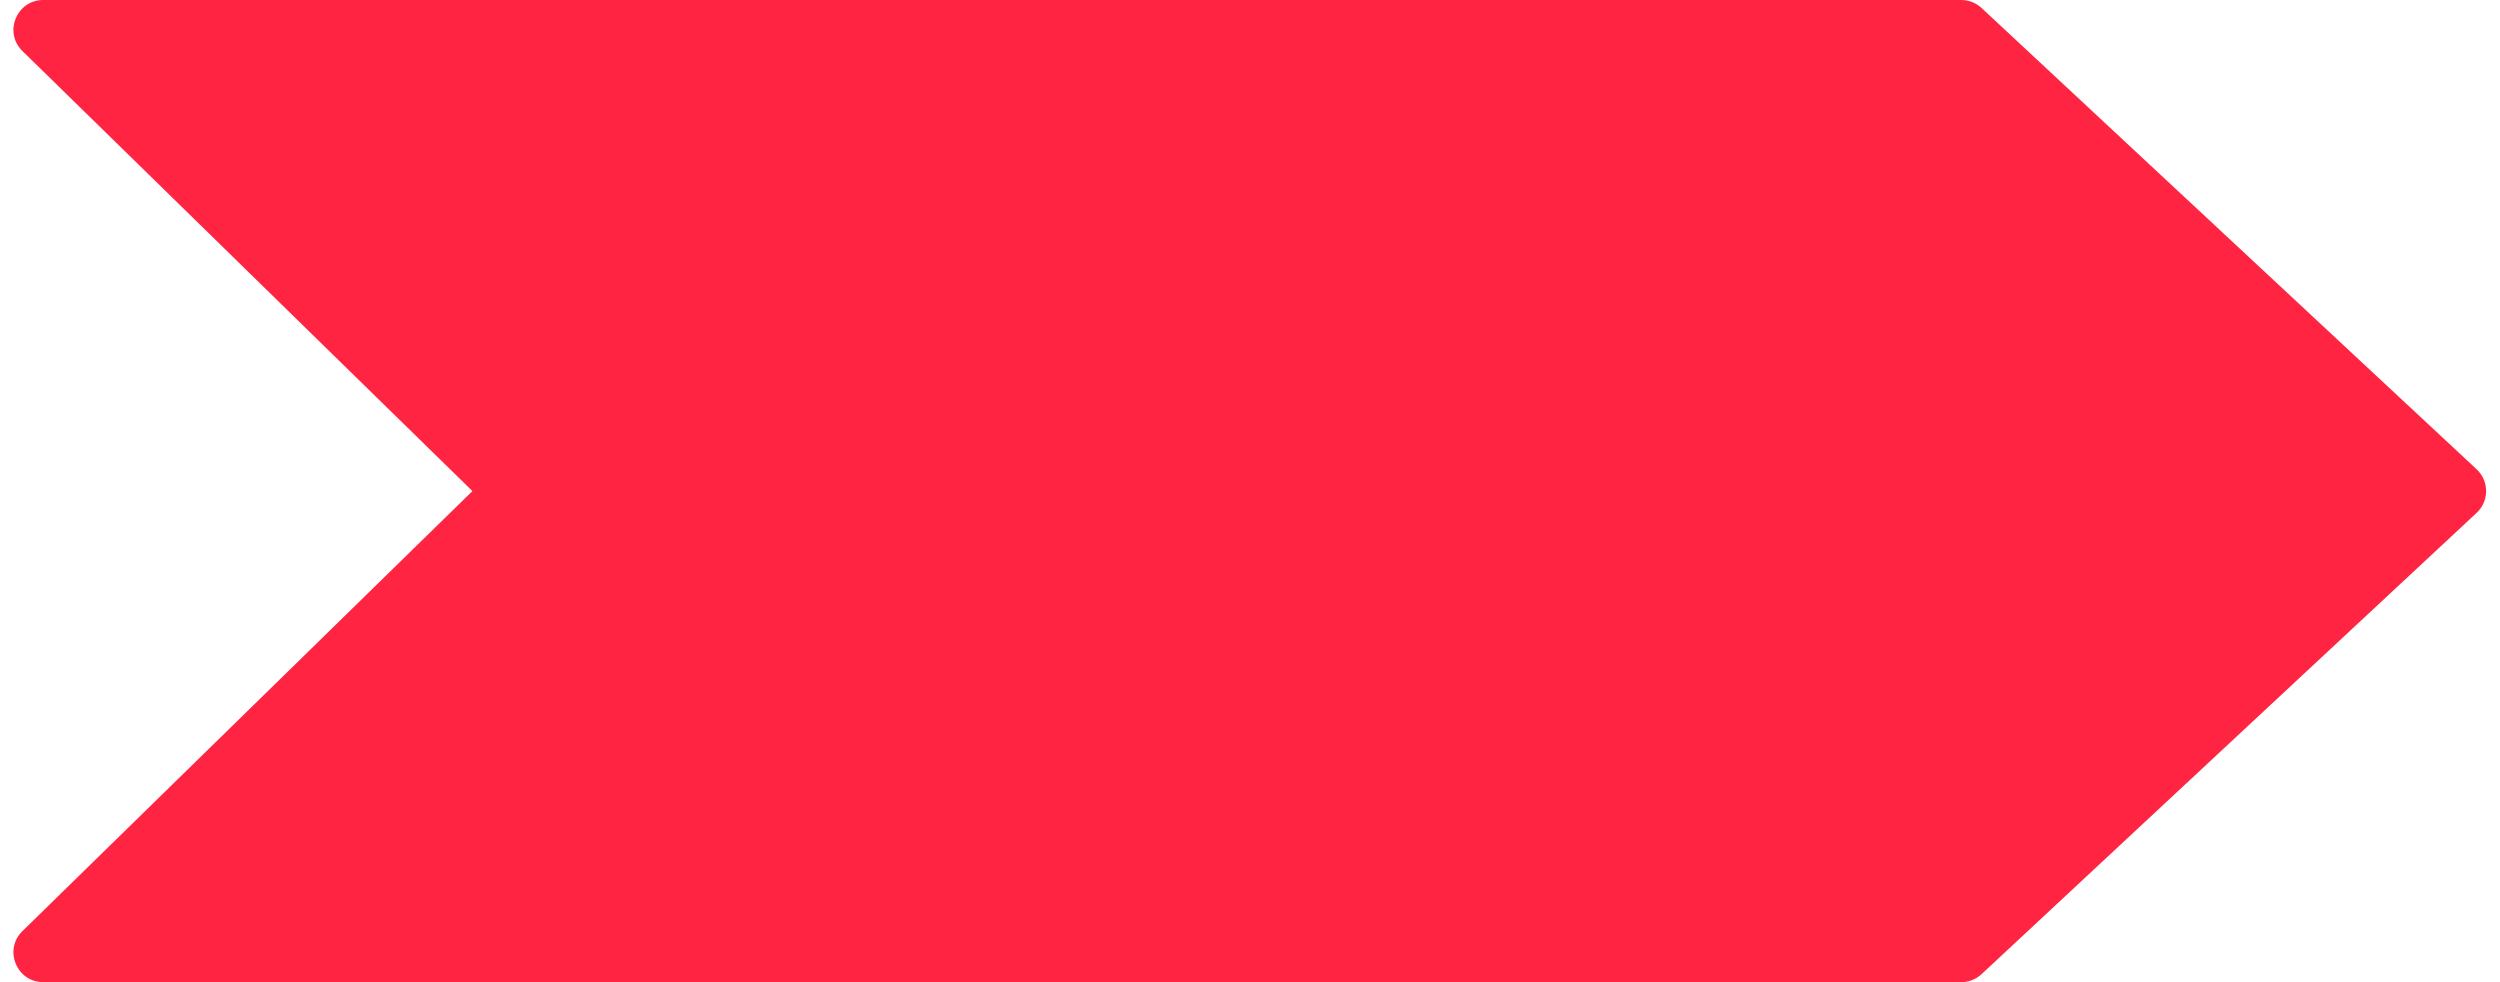 <svg width="84" height="33" viewBox="0 0 84 33" fill="none" xmlns="http://www.w3.org/2000/svg">
<path d="M66.58 0.268C66.395 0.096 66.151 0 65.898 0H1.453C0.557 0 0.113 1.088 0.754 1.715L15.873 16.5L0.754 31.285C0.113 31.912 0.557 33 1.453 33H65.898C66.151 33 66.395 32.904 66.58 32.732L83.215 17.232C83.639 16.836 83.639 16.164 83.215 15.768L66.58 0.268Z" fill="#FF2442"/>
</svg>
